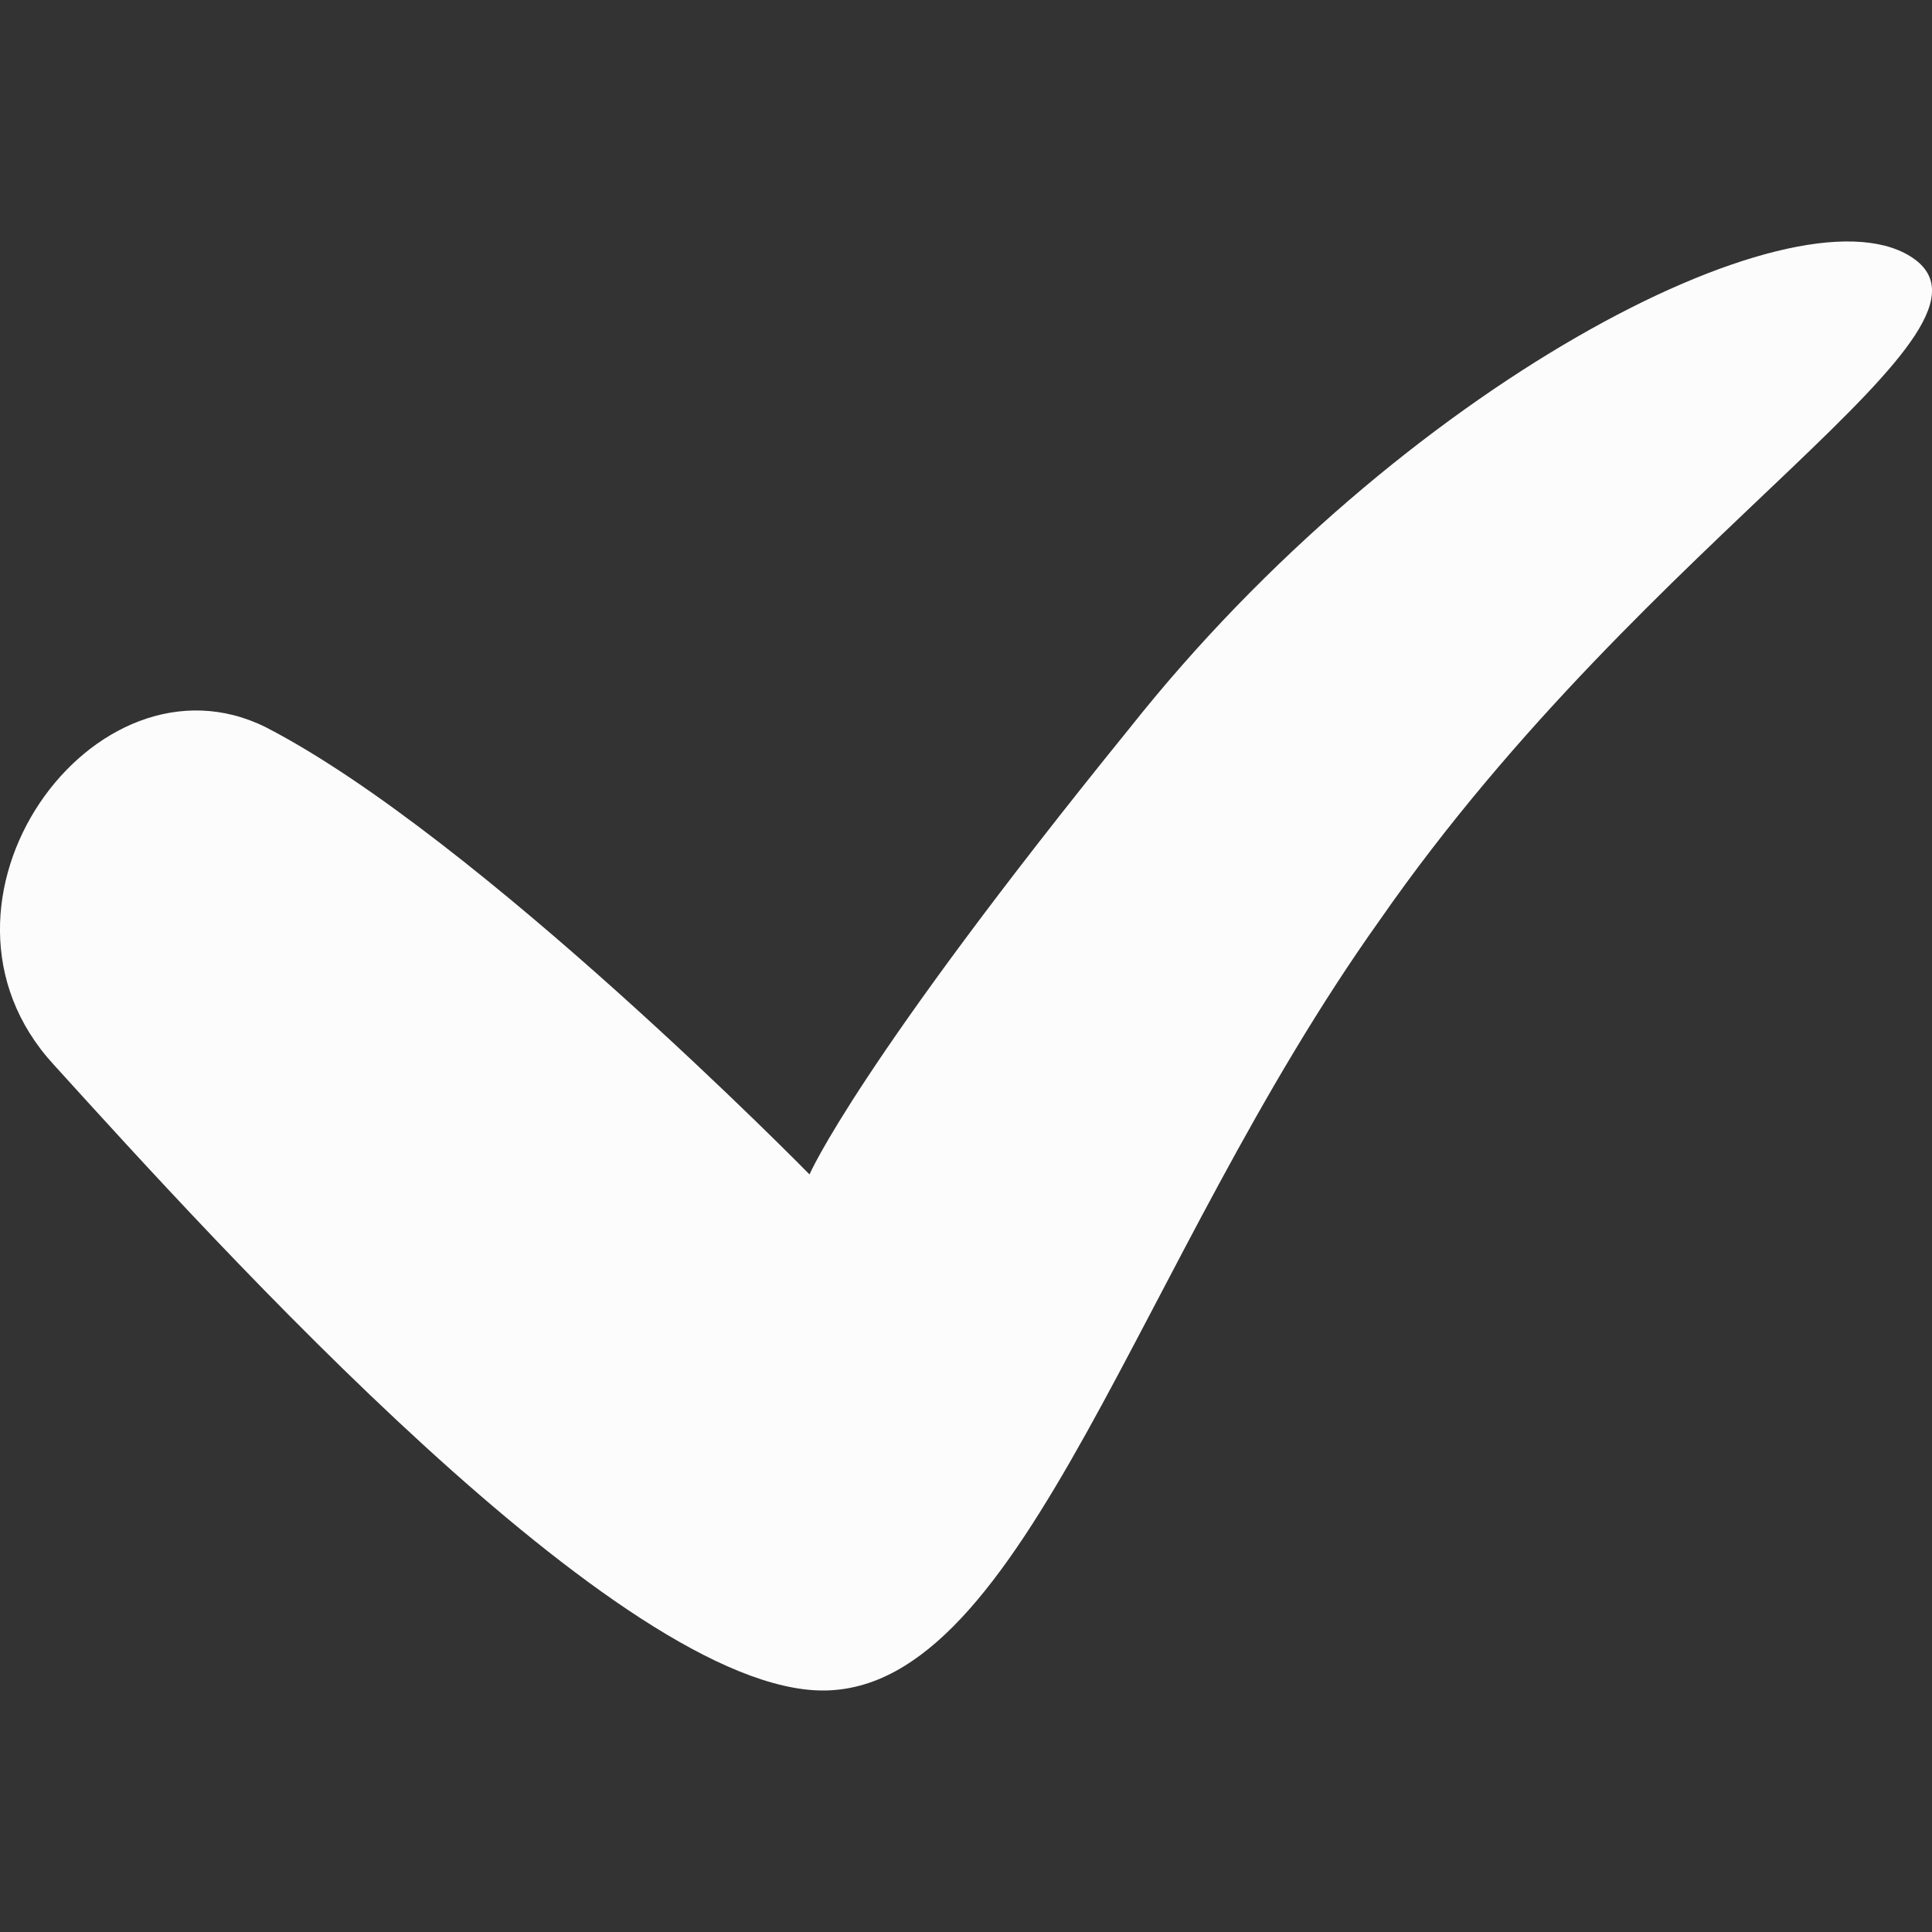 <svg width="8" height="8" viewBox="0 0 8 8" fill="none" xmlns="http://www.w3.org/2000/svg">
<rect x="0" y="0" width="8" height="8" fill="#333333" stroke="none"/>
<path d="M7.908 1.06C7.419 0.761 5.798 1.602 4.68 3.012C3.548 4.408 3.352 4.863 3.352 4.863C3.352 4.863 1.983 3.467 1.102 3.012C0.39 2.656 -0.393 3.738 0.222 4.408C0.907 5.163 2.57 7 3.408 7C4.247 7 4.708 5.22 5.714 3.809C6.832 2.2 8.397 1.359 7.908 1.06Z" fill="#FCFCFC"/>
</svg>
